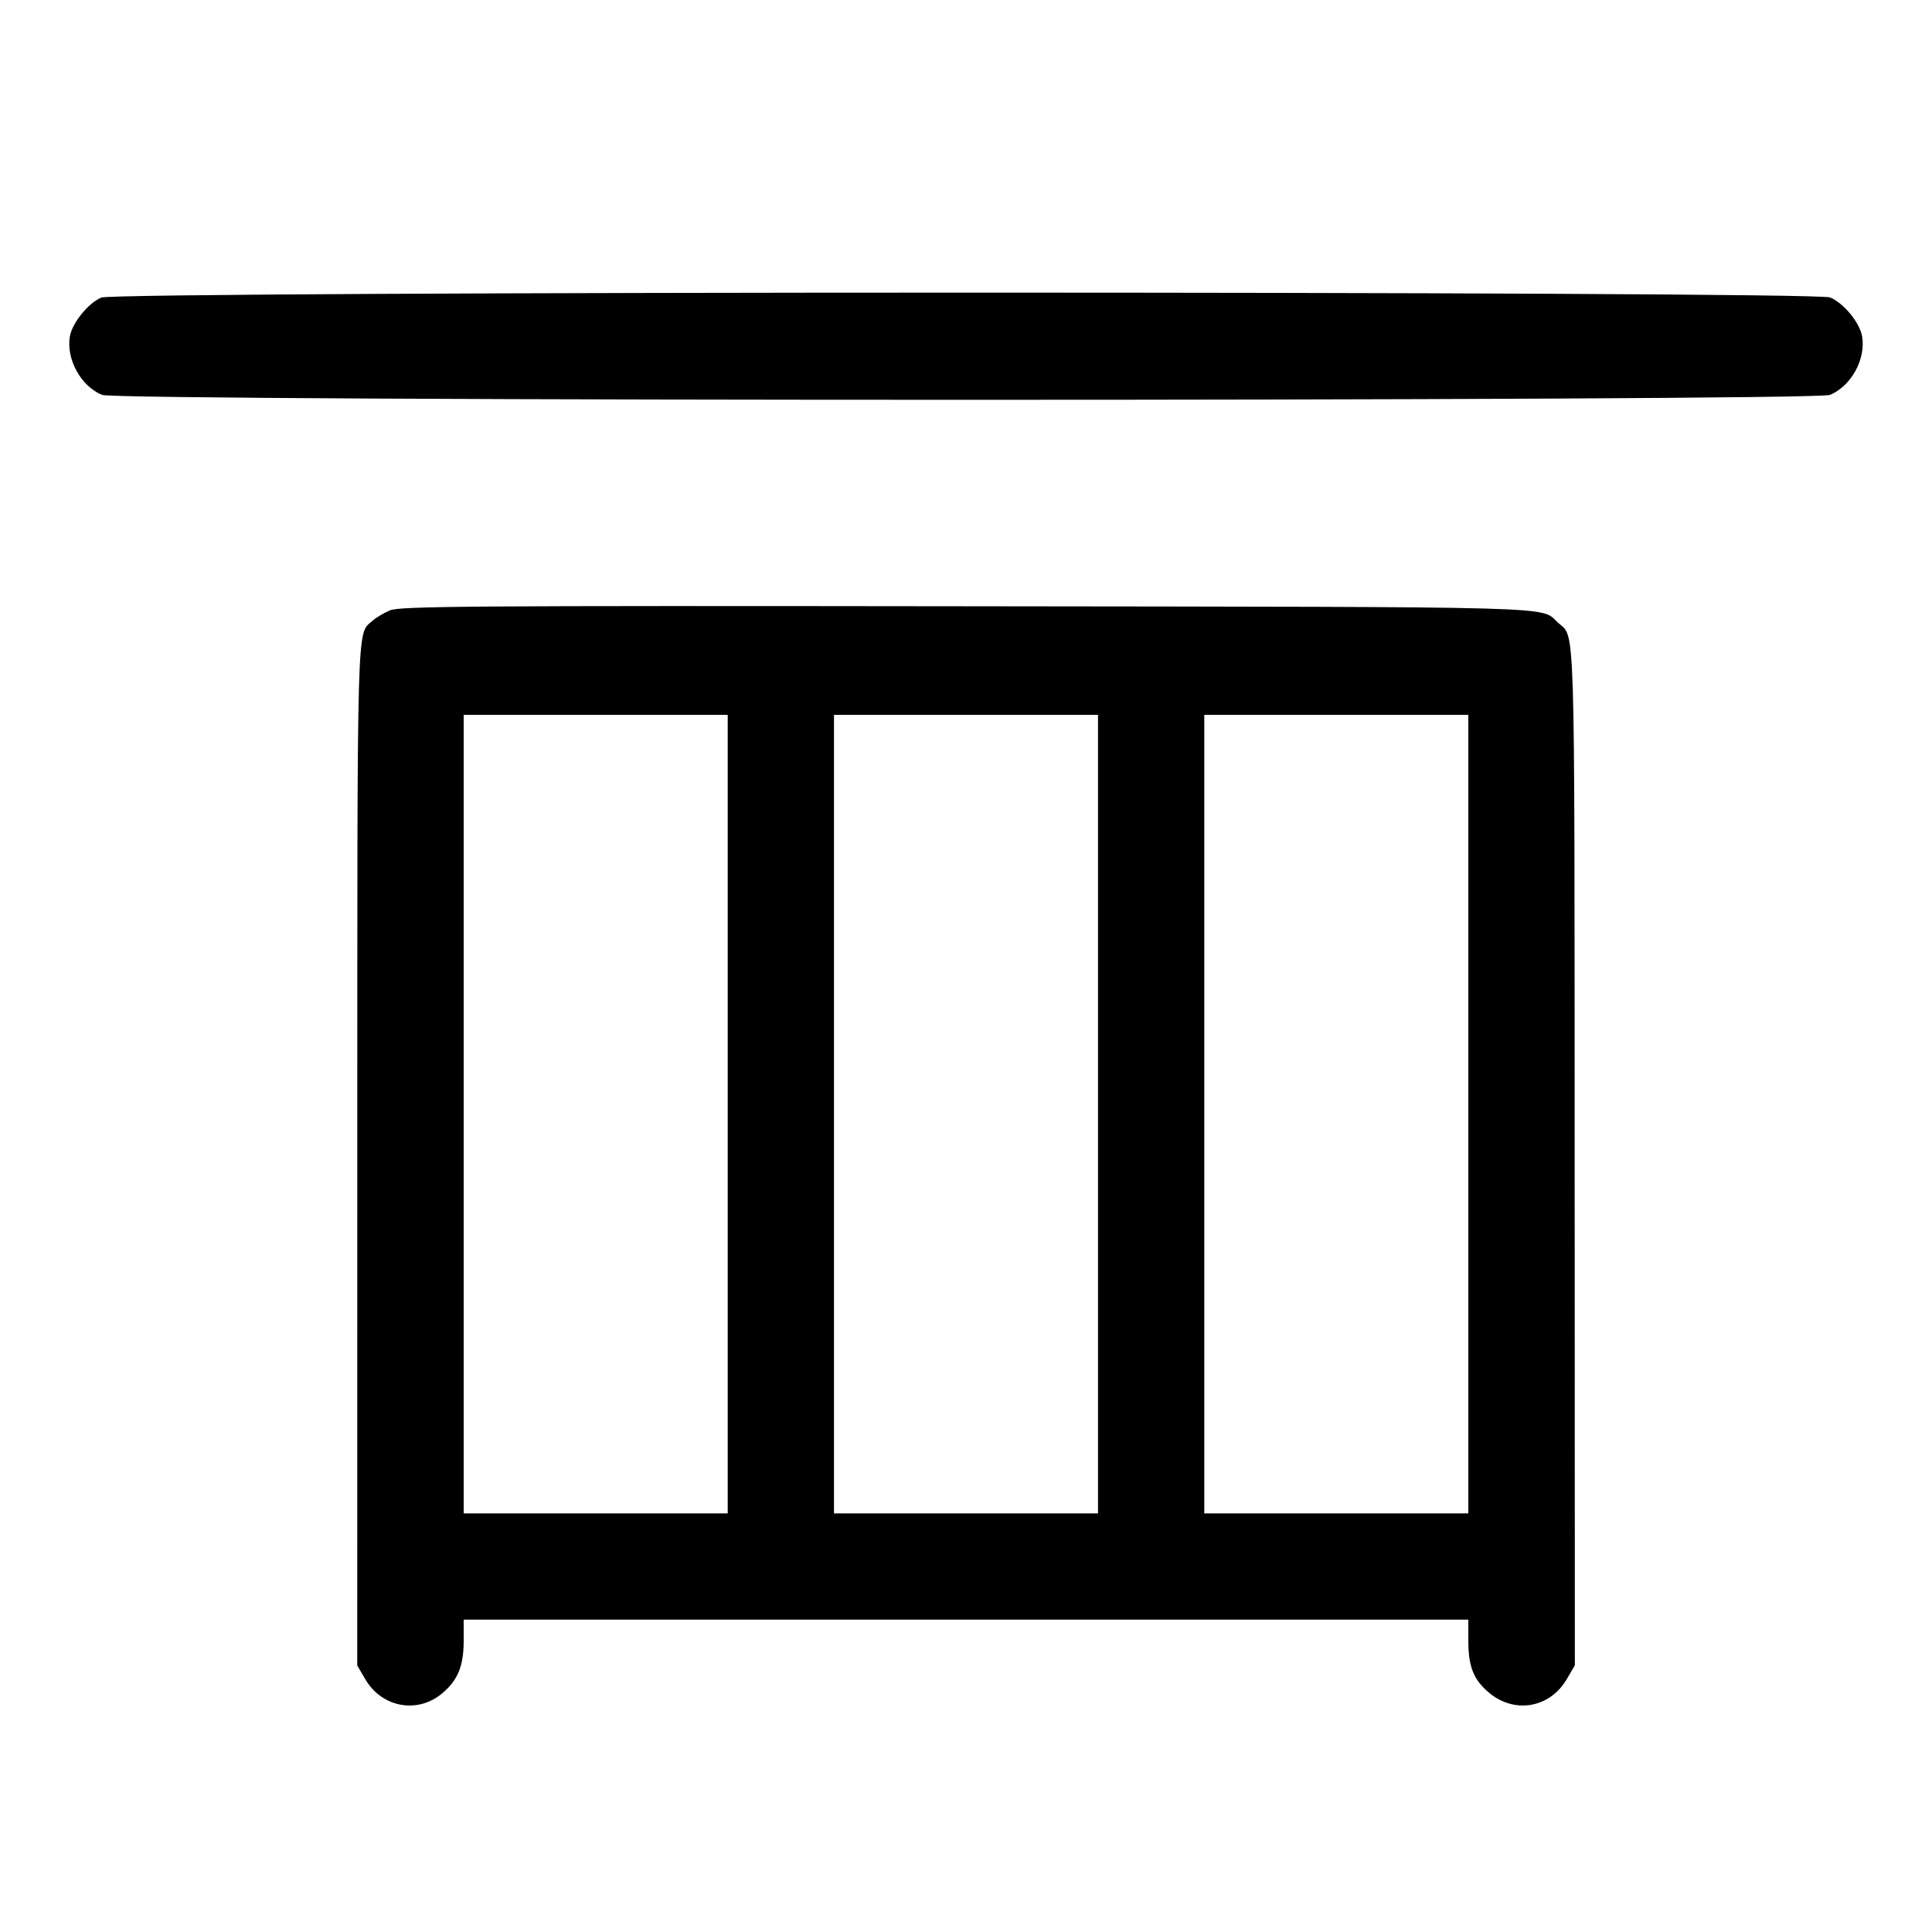 <svg width="1000" height="1000" viewBox="0 0 1000 1000" version="1.1" id="svg5" sodipodi:docname="眉.svg" inkscape:version="1.3 (0e150ed6c4, 2023-07-21)" xmlns:inkscape="http://www.inkscape.org/namespaces/inkscape" xmlns:sodipodi="http://sodipodi.sourceforge.net/DTD/sodipodi-0.dtd" xmlns="http://www.w3.org/2000/svg" xmlns:svg="http://www.w3.org/2000/svg"><path d="M52.371 154.031 C 45.521 157.013,37.272 167.288,36.144 174.243 C 34.236 185.999,41.872 199.833,52.785 204.393 C 60.911 207.788,939.089 207.788,947.215 204.393 C 958.128 199.833,965.764 185.999,963.856 174.243 C 962.697 167.101,954.379 156.933,947.262 153.960 C 939.180 150.583,60.128 150.653,52.371 154.031 M201.716 315.960 C 198.535 317.347,194.521 319.759,192.796 321.320 C 184.565 328.769,184.960 314.899,184.933 597.649 L 184.907 862.049 189.097 869.198 C 197.617 883.736,215.877 887.186,228.637 876.669 C 236.920 869.841,240.000 862.432,240.000 849.331 L 240.000 838.333 500.000 838.333 L 760.000 838.333 760.000 849.220 C 760.000 862.729,762.767 869.583,770.939 876.319 C 784.151 887.210,802.247 883.969,810.927 869.157 L 815.141 861.967 815.041 598.344 C 814.934 314.093,815.447 330.482,806.408 322.292 C 796.905 313.680,815.377 314.193,500.833 313.803 C 242.137 313.482,206.817 313.737,201.716 315.960 M376.667 576.667 L 376.667 783.333 308.333 783.333 L 240.000 783.333 240.000 576.667 L 240.000 370.000 308.333 370.000 L 376.667 370.000 376.667 576.667 M568.333 576.667 L 568.333 783.333 500.000 783.333 L 431.667 783.333 431.667 576.667 L 431.667 370.000 500.000 370.000 L 568.333 370.000 568.333 576.667 M760.000 576.667 L 760.000 783.333 691.667 783.333 L 623.333 783.333 623.333 576.667 L 623.333 370.000 691.667 370.000 L 760.000 370.000 760.000 576.667 " stroke="none" fill-rule="evenodd" fill="#000000"></path></svg>